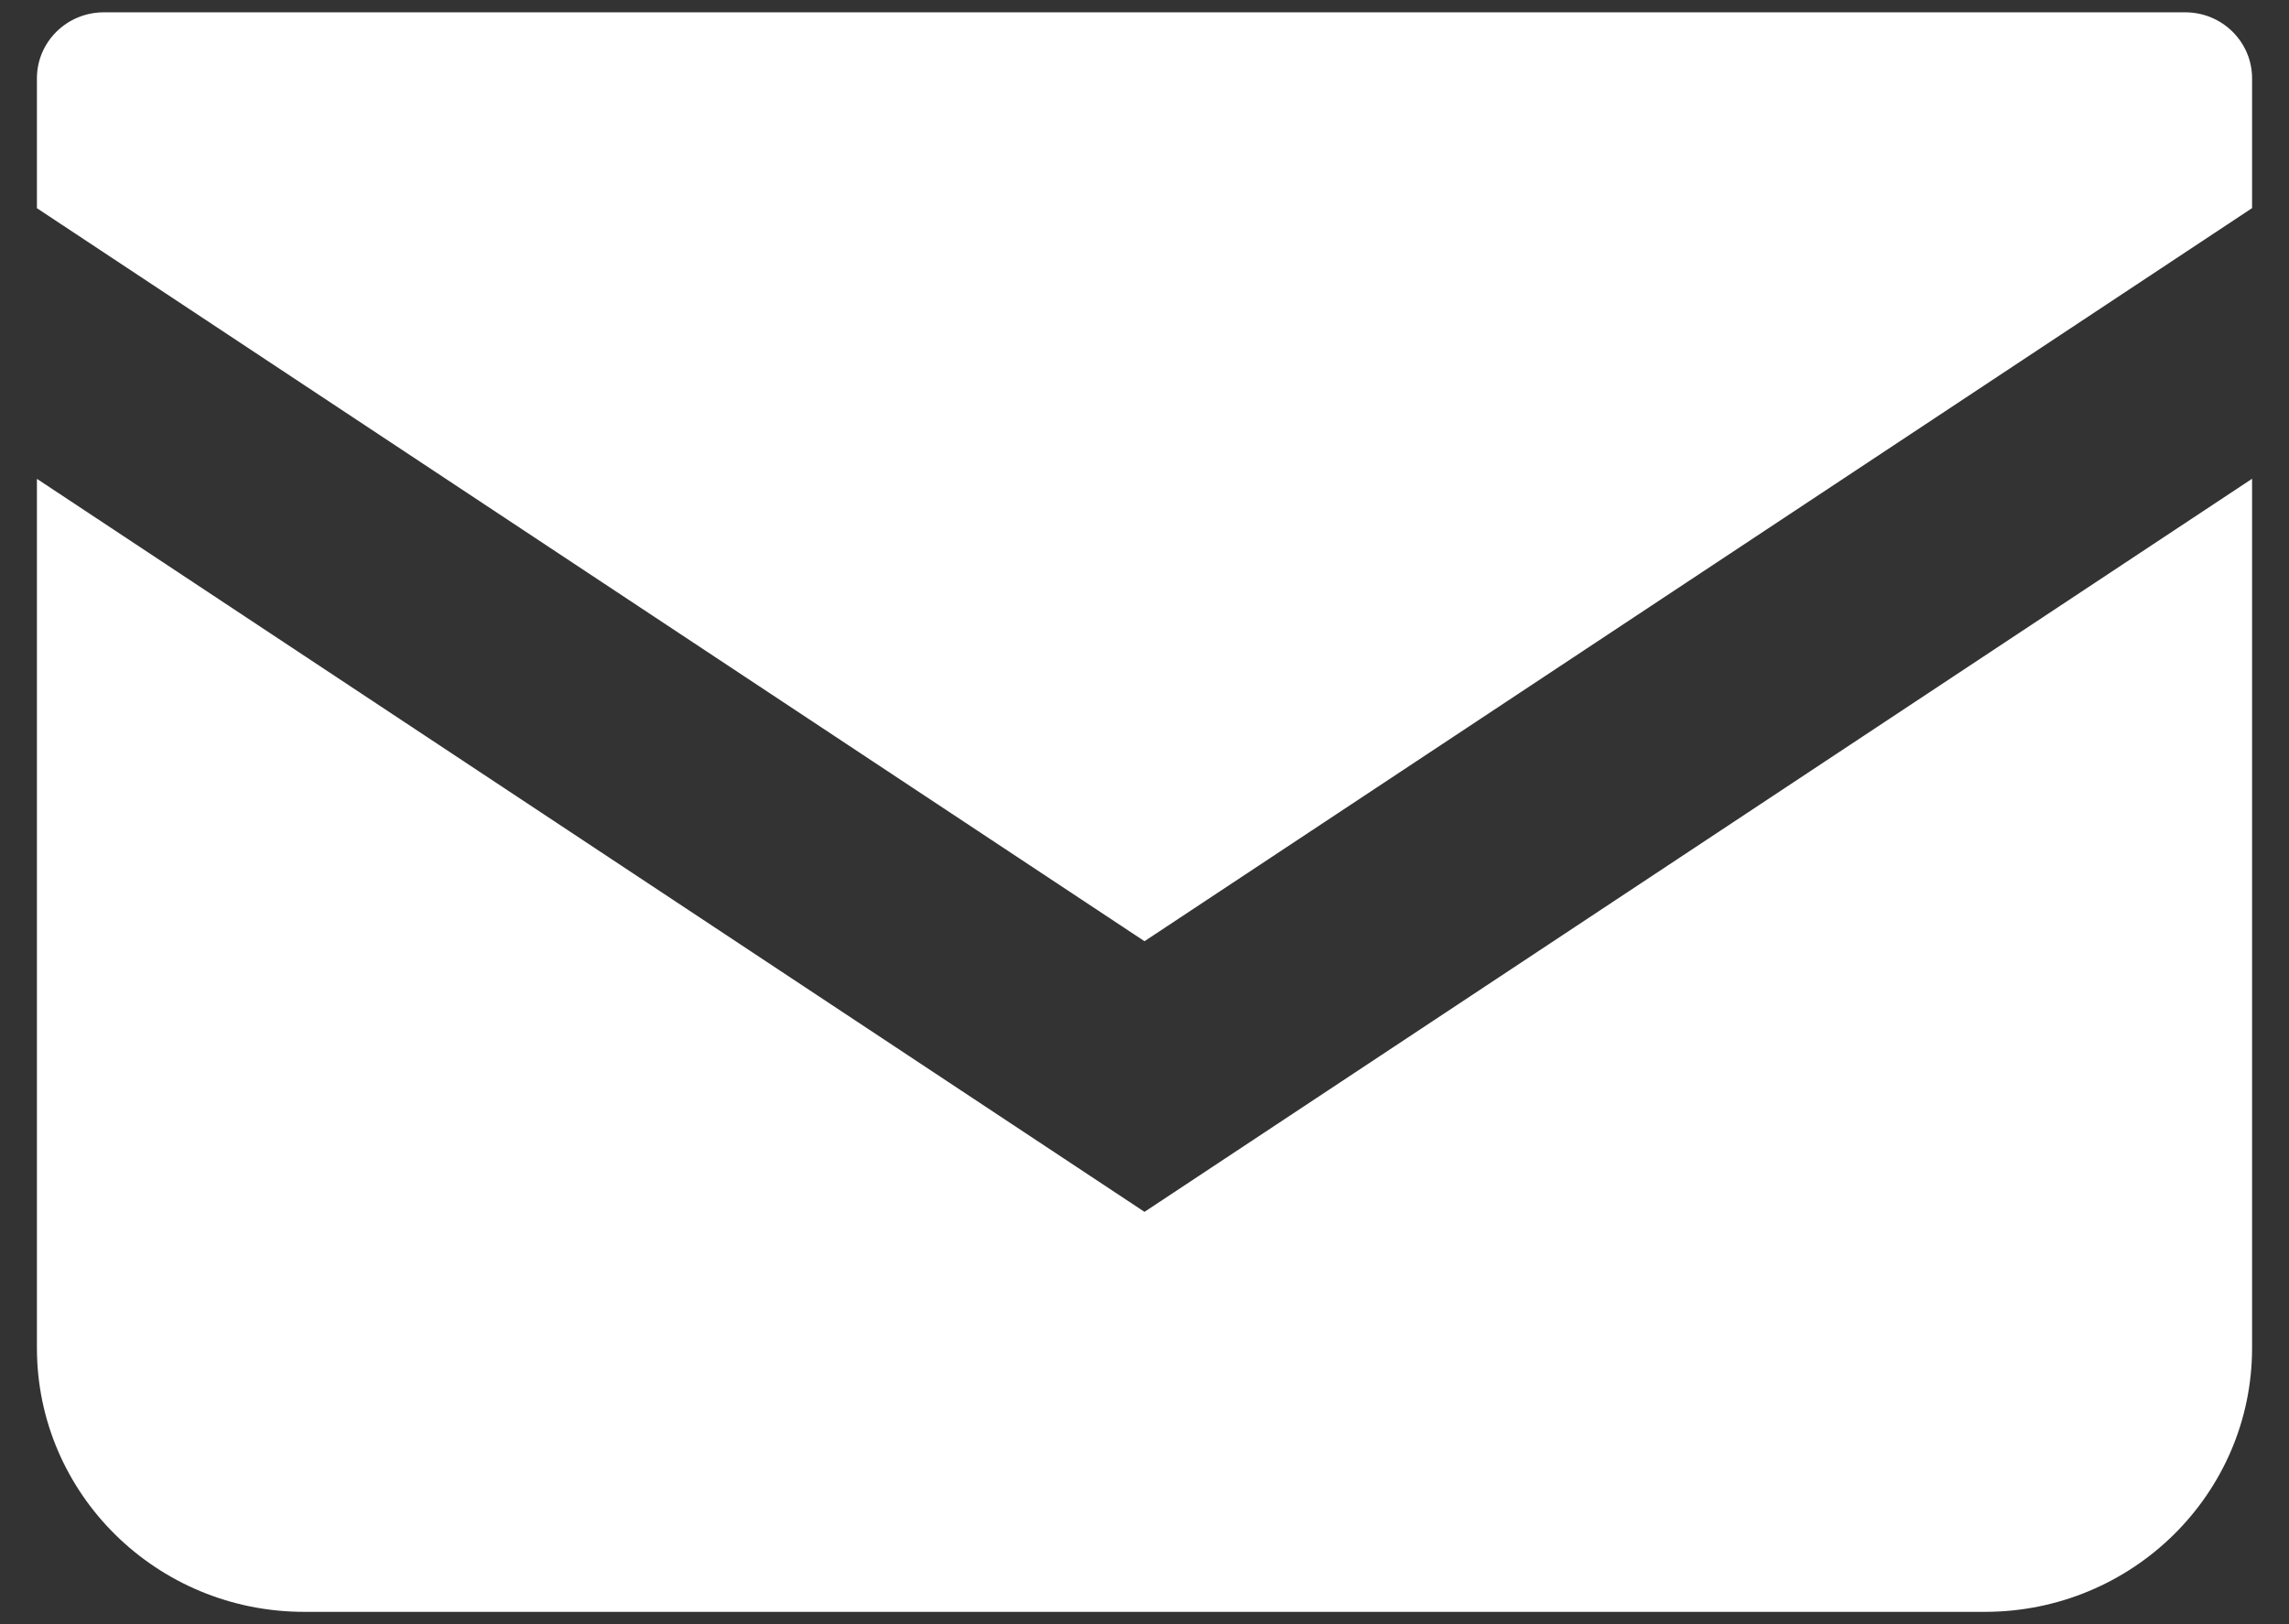<svg width="31" height="22" viewBox="0 0 31 22" fill="none" xmlns="http://www.w3.org/2000/svg">
<rect x="0" y="0" width="31" height="22" fill="#333333" stroke="none"/>
<path d="M29.596 0.167H1.405C0.906 0.167 0.5 0.567 0.5 1.061V2.82L15.5 12.749L30.5 2.819V1.061C30.5 0.567 30.094 0.167 29.596 0.167Z" fill="white"/>
<path d="M0.5 6.486V18.258C0.5 20.233 2.12 21.833 4.12 21.833H26.88C28.881 21.833 30.5 20.233 30.5 18.258V6.485L15.5 16.415L0.5 6.486Z" fill="white"/>
</svg>
